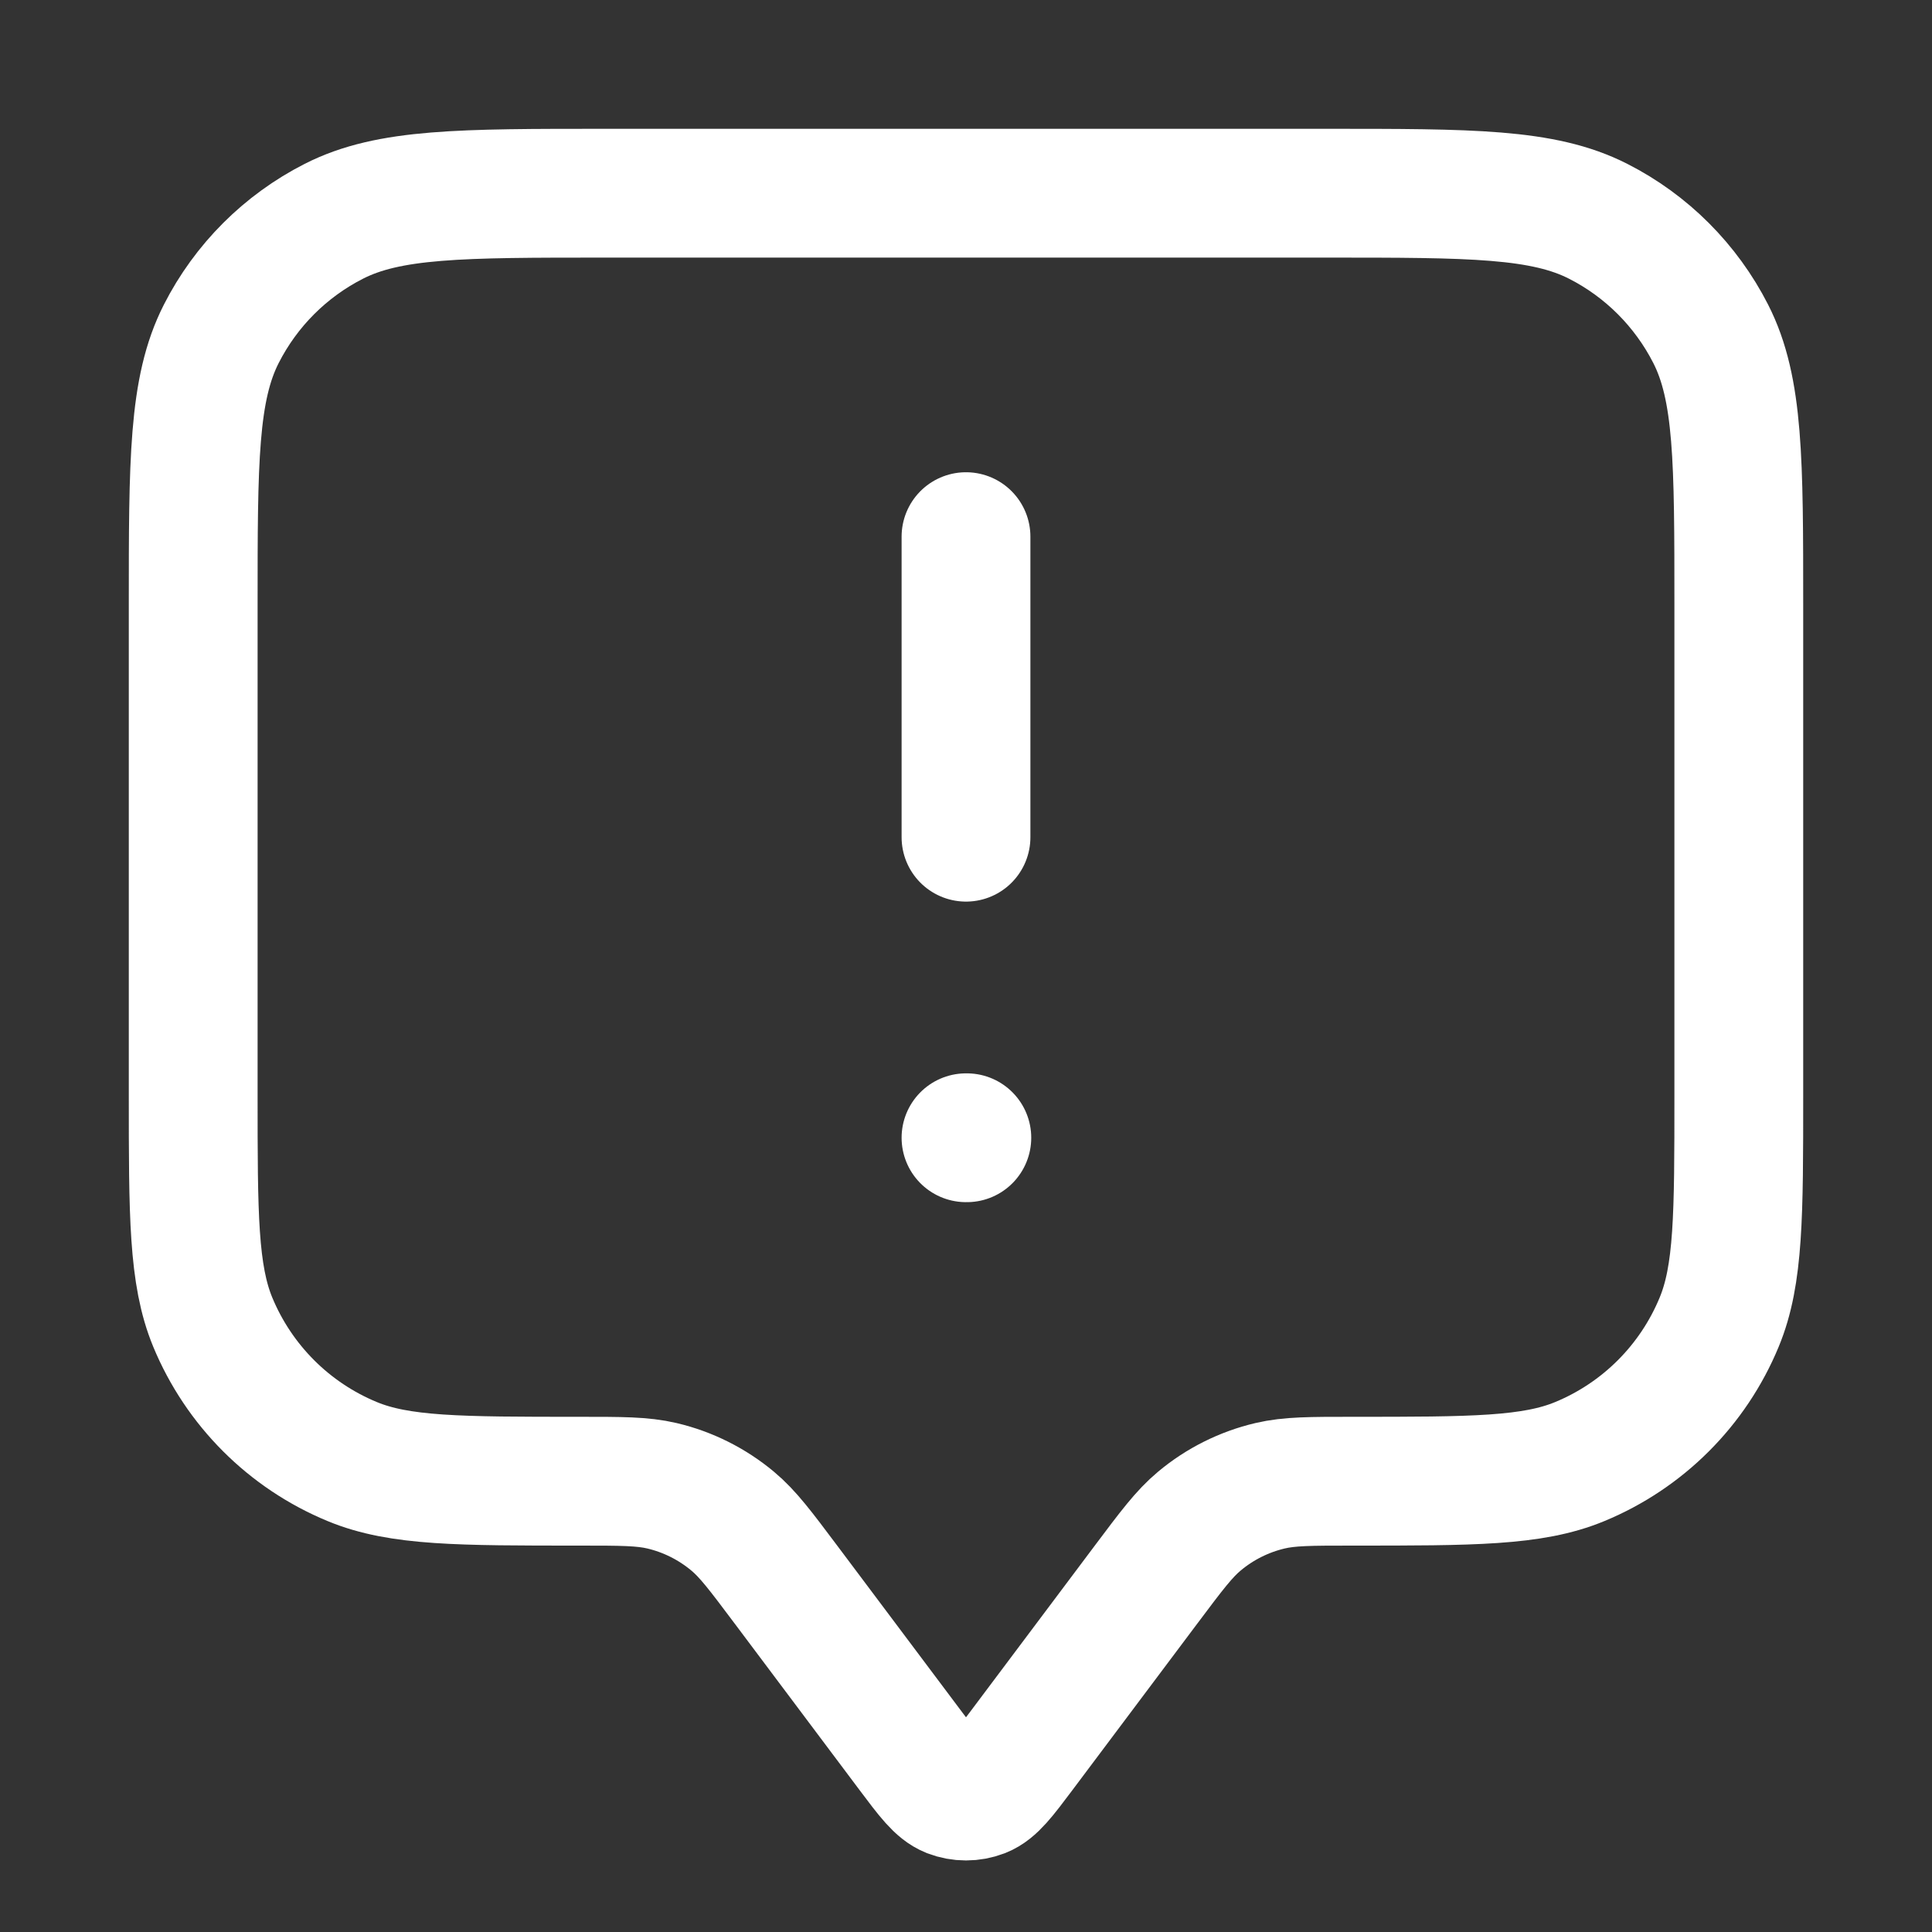 <svg width="30" height="30" viewBox="0 0 30 30" fill="none" xmlns="http://www.w3.org/2000/svg">
<rect x="0" y="0" width="30" height="30" fill="#333333" stroke="none"/>
<path d="M15 13V8.333M15 17.667H15.013M12.2 24.6L14.147 27.196C14.436 27.581 14.581 27.774 14.758 27.844C14.914 27.904 15.086 27.904 15.242 27.844C15.419 27.774 15.564 27.581 15.853 27.196L17.8 24.6C18.191 24.079 18.386 23.818 18.625 23.619C18.942 23.354 19.318 23.166 19.721 23.071C20.023 23 20.349 23 21 23C22.864 23 23.796 23 24.531 22.695C25.511 22.29 26.29 21.511 26.695 20.531C27 19.796 27 18.864 27 17V9.4C27 7.16 27 6.04 26.564 5.184C26.18 4.431 25.569 3.819 24.816 3.436C23.96 3 22.84 3 20.6 3H9.4C7.16 3 6.04 3 5.184 3.436C4.431 3.819 3.819 4.431 3.436 5.184C3 6.04 3 7.16 3 9.4V17C3 18.864 3 19.796 3.304 20.531C3.71 21.511 4.489 22.29 5.469 22.695C6.204 23 7.136 23 9 23C9.651 23 9.977 23 10.279 23.071C10.682 23.166 11.057 23.354 11.375 23.619C11.614 23.818 11.809 24.079 12.2 24.6Z" stroke="white" stroke-width="2" stroke-linecap="round" stroke-linejoin="round"/>
</svg>
